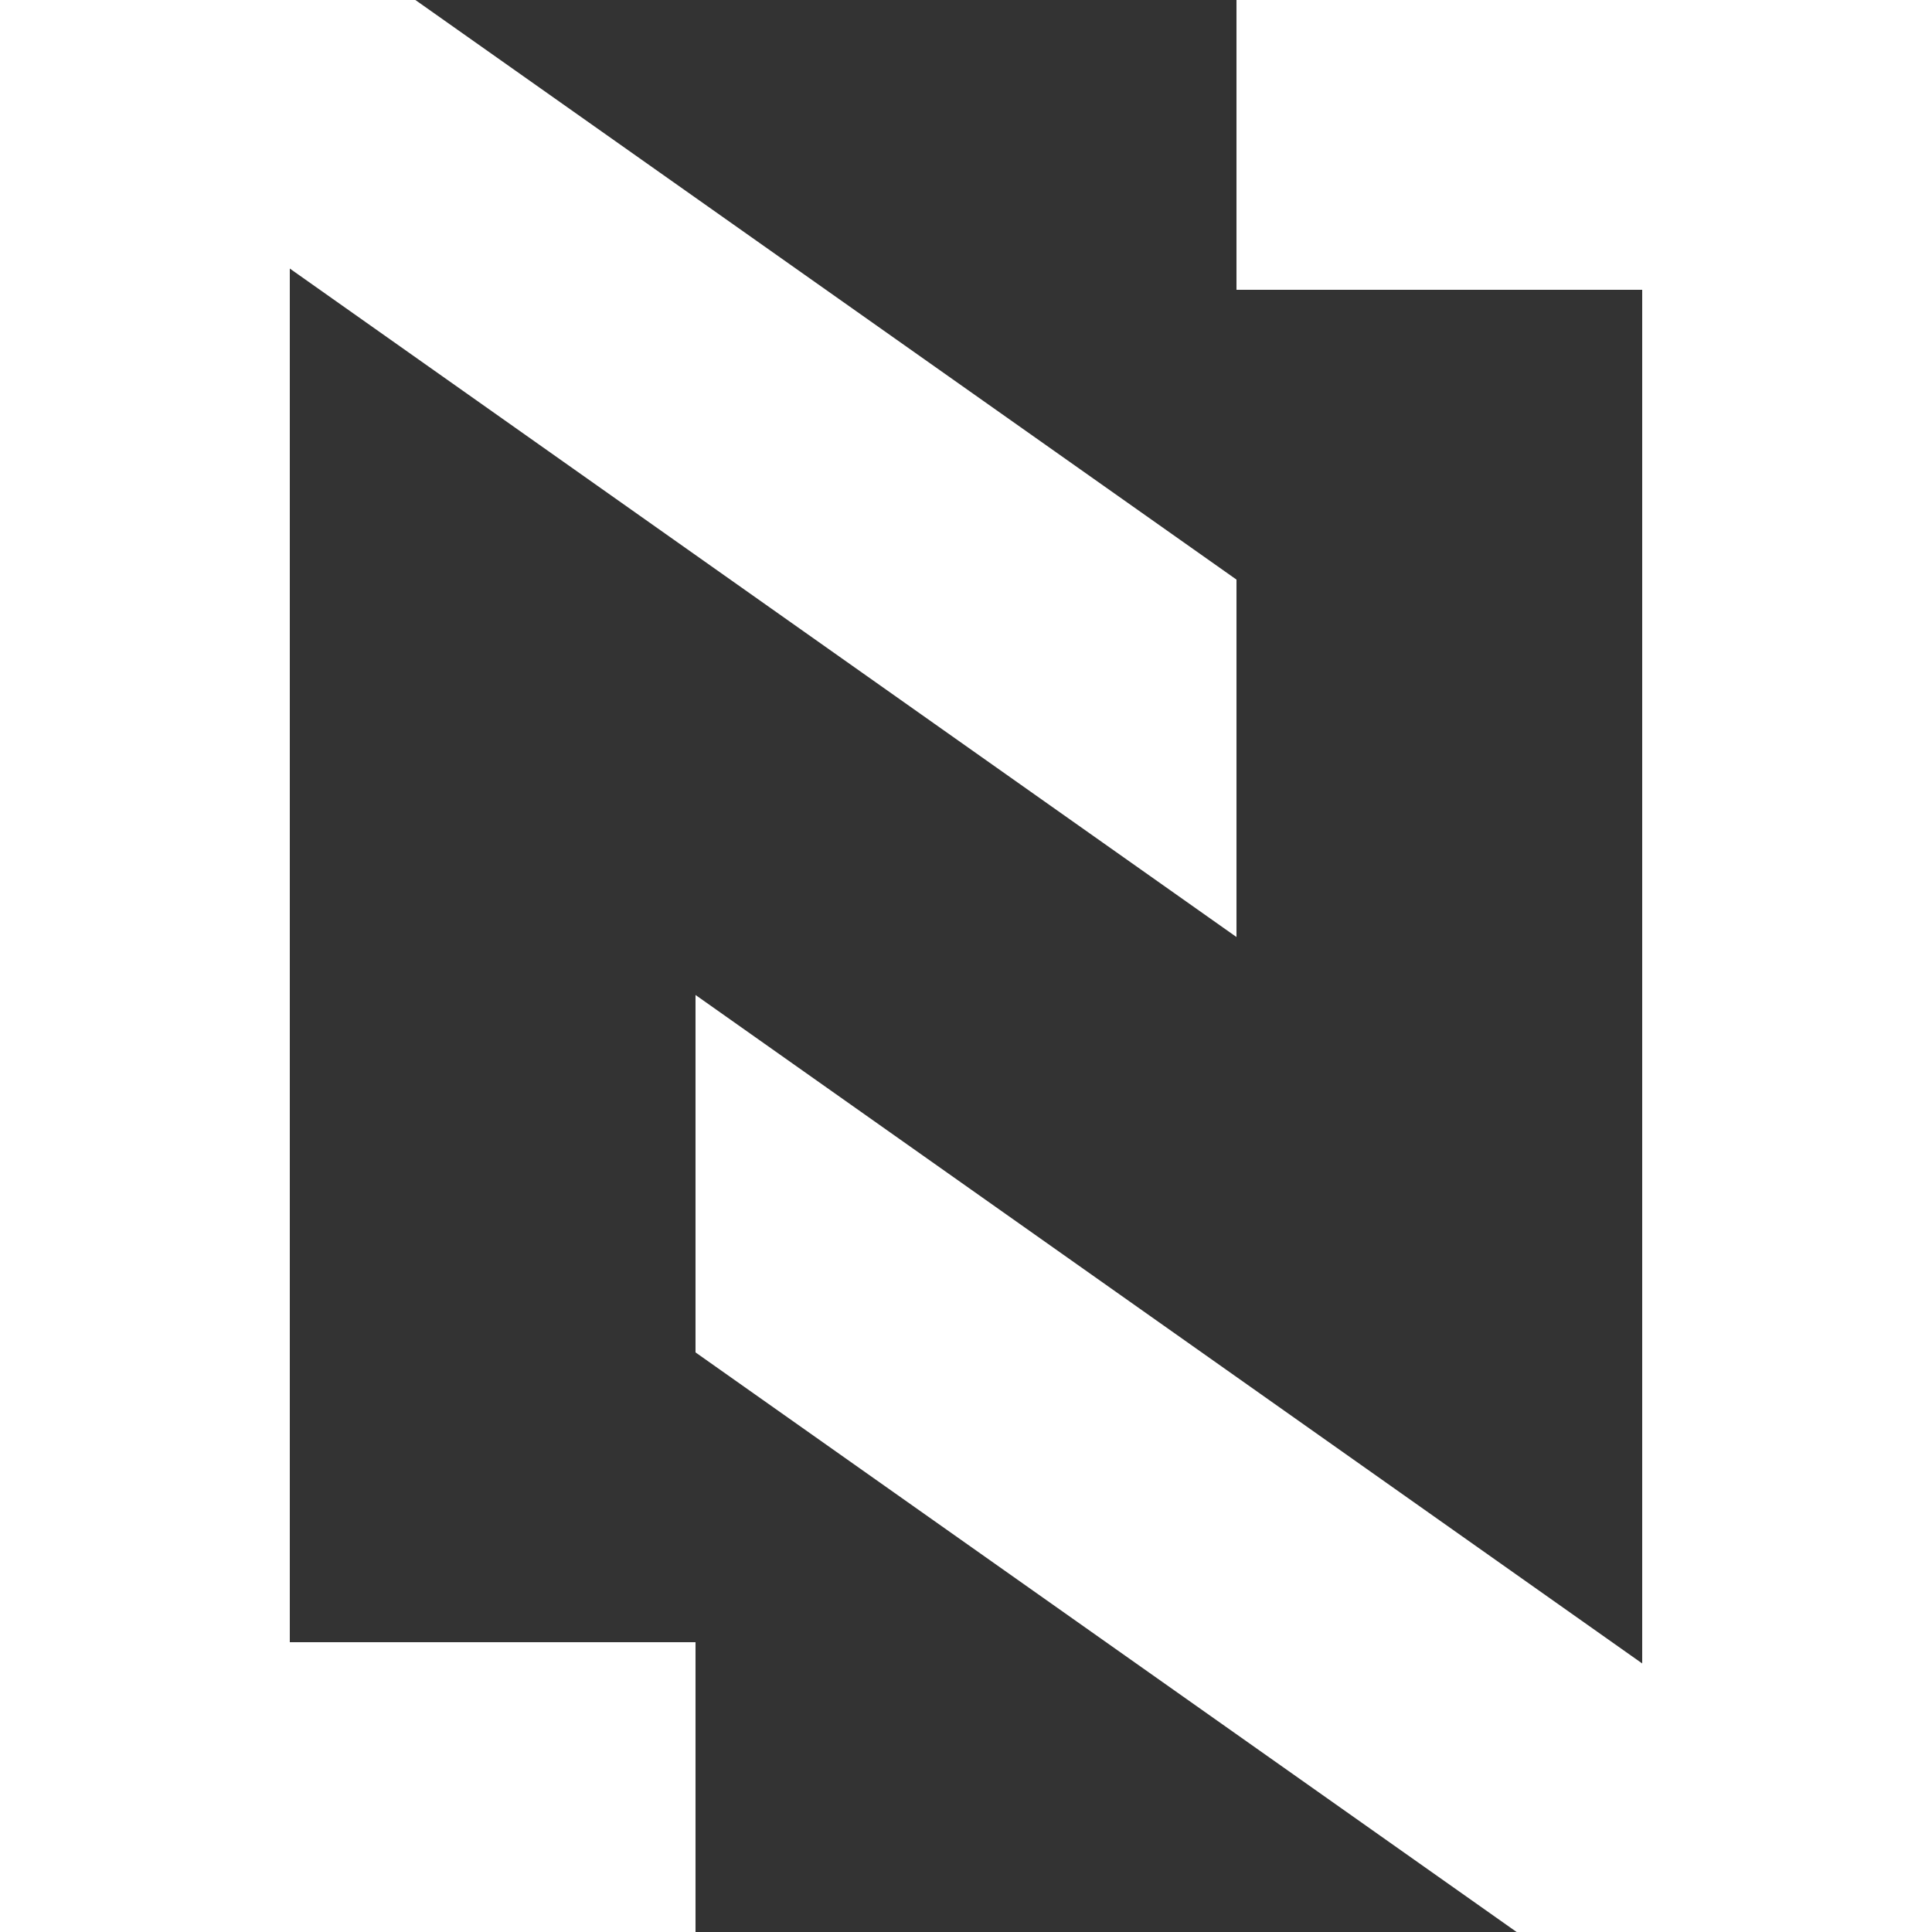 <?xml version="1.0" encoding="UTF-8" standalone="no"?>
<!-- Created with Inkscape (http://www.inkscape.org/) -->

<svg
  width="100mm"
  height="100mm"
  viewBox="0 0 100 100"
  version="1.1"
  id="svg5"
  xml:space="preserve"
  inkscape:version="1.2.2 (732a01da63, 2022-12-09)"
  sodipodi:docname="logo.svg"
  xmlns:inkscape="http://www.inkscape.org/namespaces/inkscape"
  xmlns:sodipodi="http://sodipodi.sourceforge.net/DTD/sodipodi-0.dtd"
  xmlns="http://www.w3.org/2000/svg"
  xmlns:svg="http://www.w3.org/2000/svg"><rect x="0" y="0" width="100" height="100" fill="#333333" stroke="none"/><sodipodi:namedview
     id="namedview7"
     pagecolor="#505050"
     bordercolor="#eeeeee"
     borderopacity="1"
     inkscape:showpageshadow="0"
     inkscape:pageopacity="0"
     inkscape:pagecheckerboard="0"
     inkscape:deskcolor="#505050"
     inkscape:document-units="mm"
     showgrid="false"
     showguides="true"
     inkscape:zoom="1"
     inkscape:cx="195"
     inkscape:cy="202"
     inkscape:window-width="1280"
     inkscape:window-height="971"
     inkscape:window-x="1272"
     inkscape:window-y="-8"
     inkscape:window-maximized="1"
     inkscape:current-layer="layer1" /><defs
     id="defs2" /><g
     inkscape:label="Calque 1"
     inkscape:groupmode="layer"
     id="layer1"><path
       style="fill:#ffffff;stroke-width:0.236"
       d="M 0,0 V 100 H 36 V 85 H 15 V 13.9 L 64,48.5 V 30 L 21.5,0 Z"
       id="path992"
       sodipodi:nodetypes="cccccccccc" /><path
       style="fill:#ffffff;stroke-width:0.236"
       d="M 100,100 V 0 H 64 V 15 H 85 V 86.1 L 36,51.5 V 70 l 42.5,30 z"
       id="path1046"
       sodipodi:nodetypes="cccccccccc" /></g></svg>